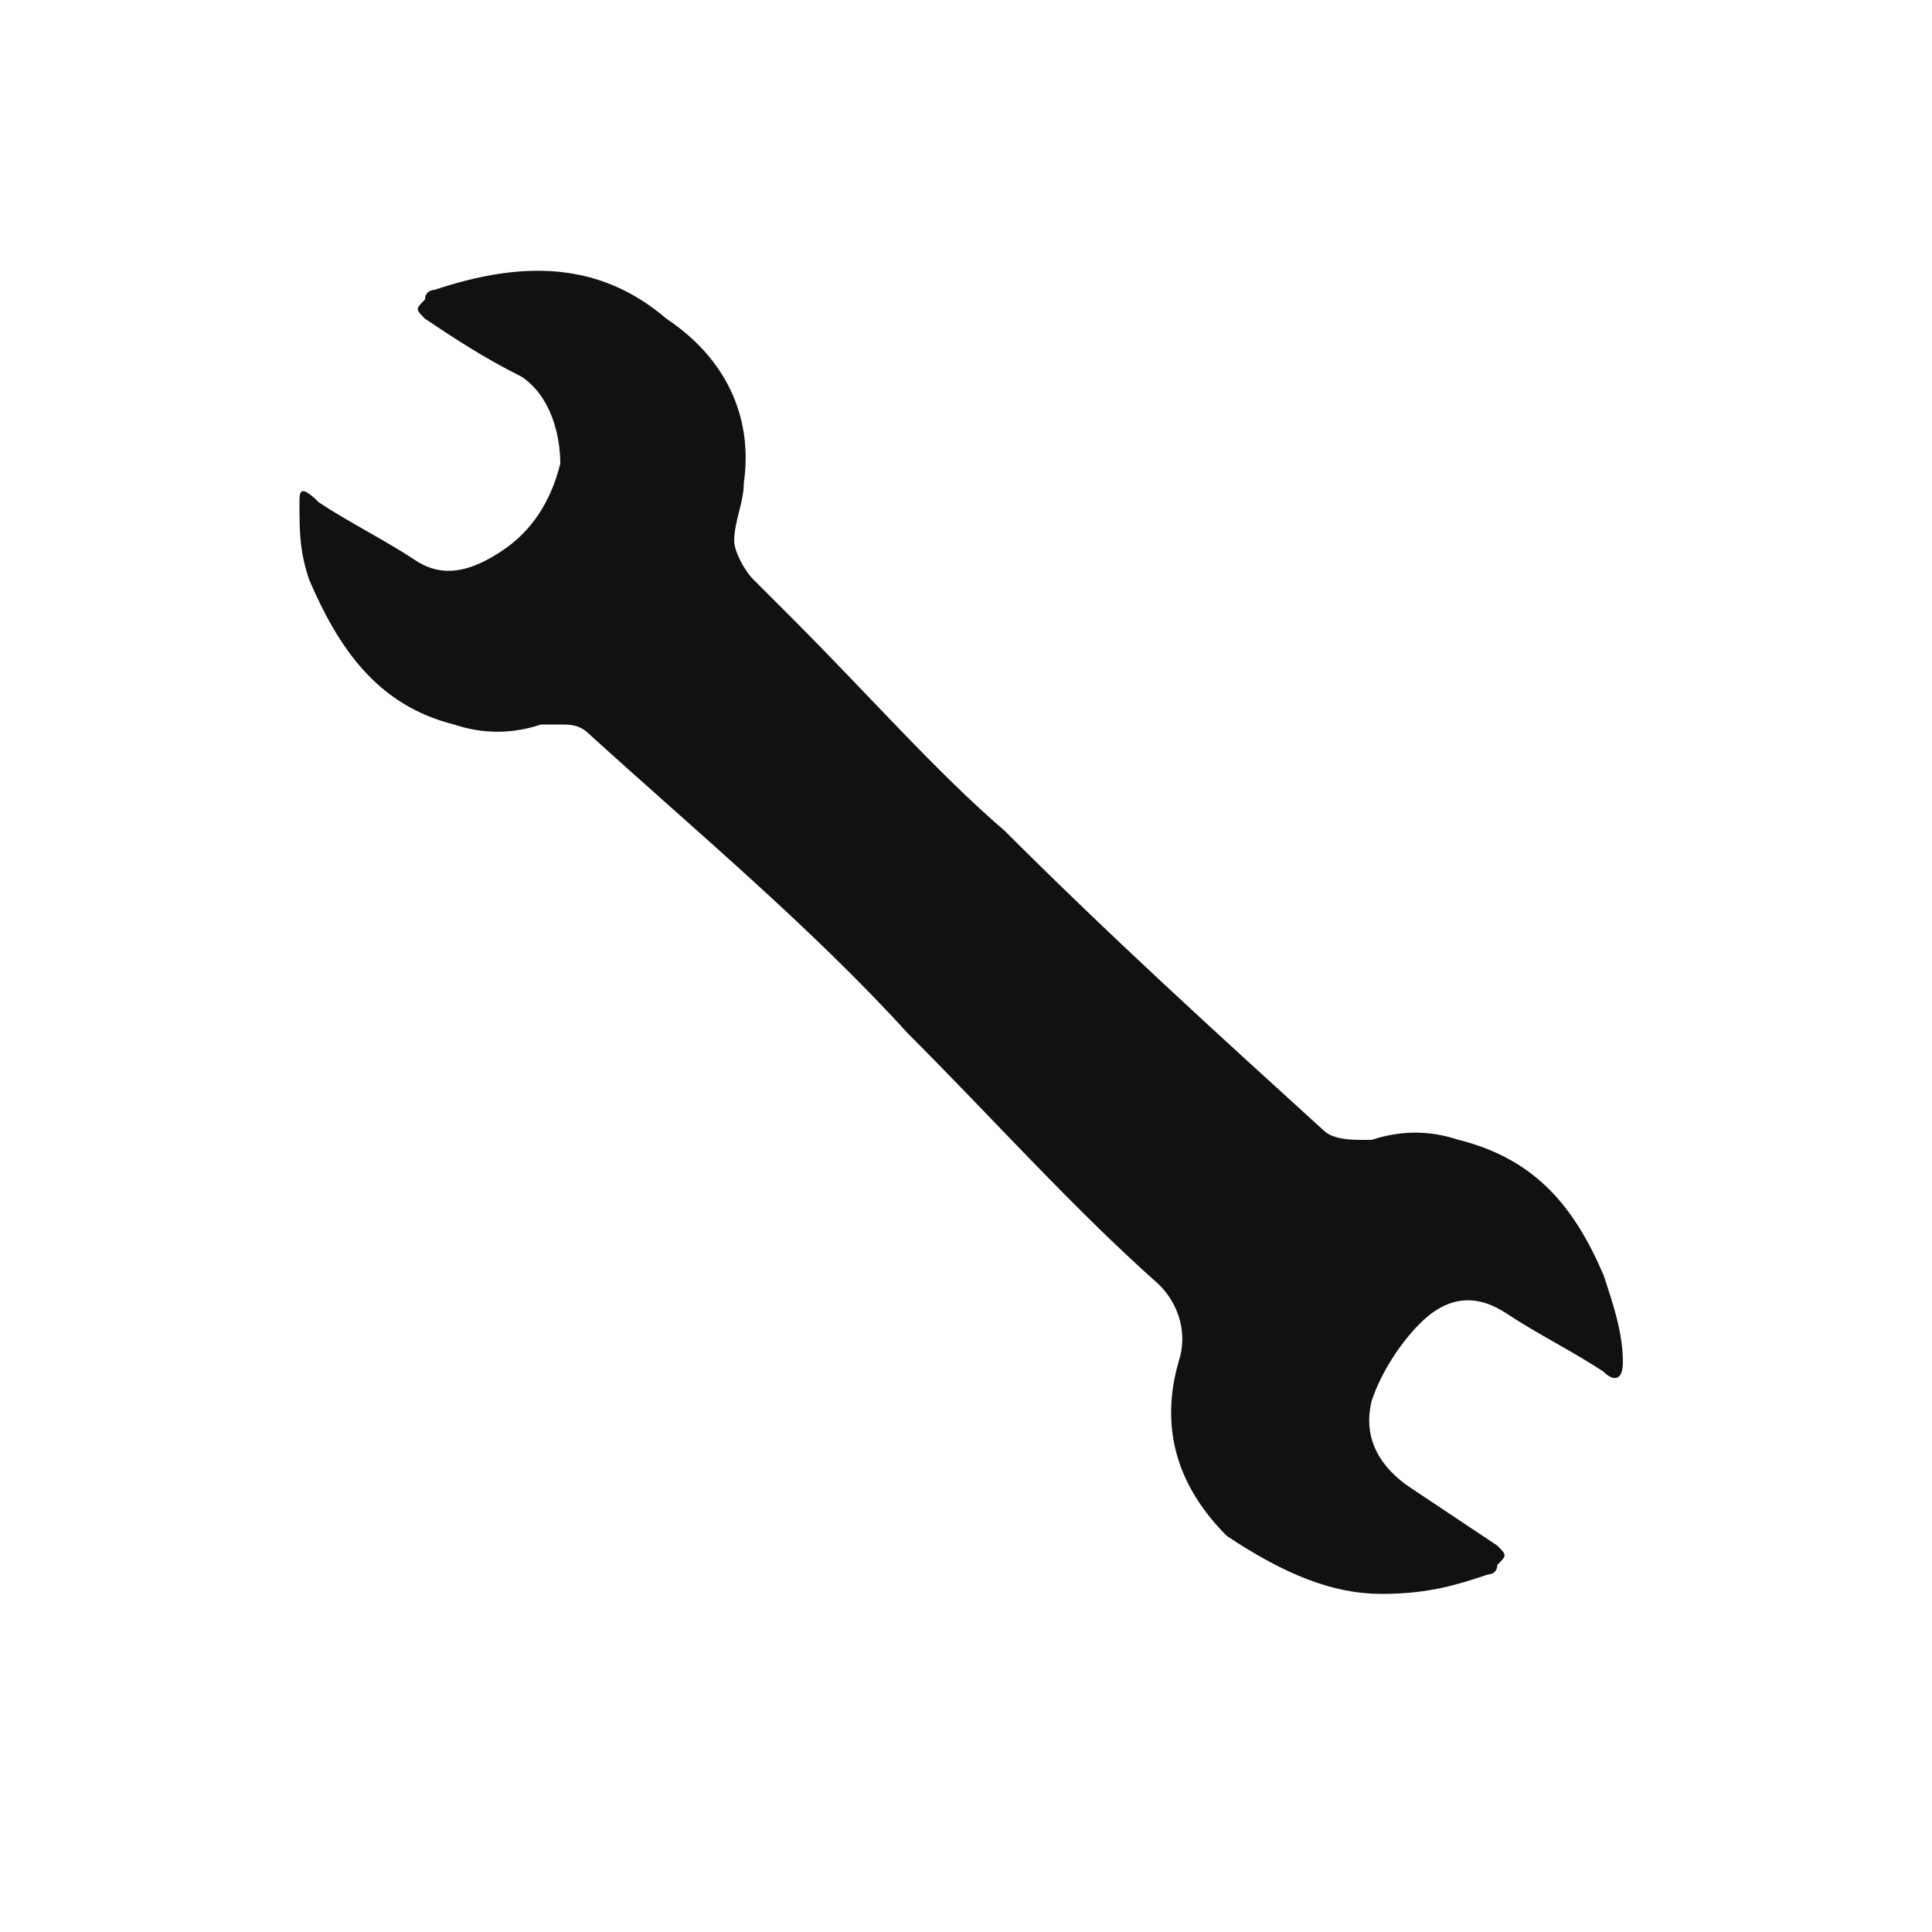 <svg xmlns="http://www.w3.org/2000/svg" xmlns:xlink="http://www.w3.org/1999/xlink" id="Layer_1" x="0" y="0" version="1.1" viewBox="-53 55 20 20" style="enable-background:new -53 55 20 20" xml:space="preserve"><style type="text/css">.st0{fill:#111}</style><g><path d="M-38.7,71.5c0.5,0,0.8-0.1,1.1-0.2c0,0,0.1,0,0.1-0.1c0.1-0.1,0.1-0.1,0-0.2c-0.3-0.2-0.6-0.4-0.9-0.6 c-0.3-0.2-0.5-0.5-0.4-0.9c0.1-0.3,0.3-0.6,0.5-0.8c0.3-0.3,0.6-0.3,0.9-0.1c0.3,0.2,0.7,0.4,1,0.6c0.1,0.1,0.2,0.1,0.2-0.1 c0-0.3-0.1-0.6-0.2-0.9c-0.3-0.7-0.7-1.2-1.5-1.4c-0.3-0.1-0.6-0.1-0.9,0h-0.1c-0.1,0-0.3,0-0.4-0.1c-1.1-1-2.2-2-3.3-3.1 c-0.7-0.6-1.4-1.4-2.2-2.2c-0.1-0.1-0.3-0.3-0.4-0.4s-0.2-0.3-0.2-0.4c0-0.2,0.1-0.4,0.1-0.6c0.1-0.7-0.2-1.3-0.8-1.7 c-0.7-0.6-1.5-0.6-2.4-0.3c0,0-0.1,0-0.1,0.1c-0.1,0.1-0.1,0.1,0,0.2c0.3,0.2,0.6,0.4,1,0.6c0.3,0.2,0.4,0.6,0.4,0.9 c-0.1,0.4-0.3,0.7-0.6,0.9s-0.6,0.3-0.9,0.1s-0.7-0.4-1-0.6c-0.2-0.2-0.2-0.1-0.2,0c0,0.3,0,0.5,0.1,0.8c0.3,0.7,0.7,1.3,1.5,1.5 c0.3,0.1,0.6,0.1,0.9,0c0.1,0,0.1,0,0.2,0s0.2,0,0.3,0.1c1.1,1,2.3,2,3.3,3.1c0.9,0.9,1.7,1.8,2.6,2.6c0.2,0.2,0.3,0.5,0.2,0.8 c-0.2,0.7,0,1.3,0.5,1.8C-39.7,71.3-39.2,71.5-38.7,71.5z" class="st0"/></g></svg>